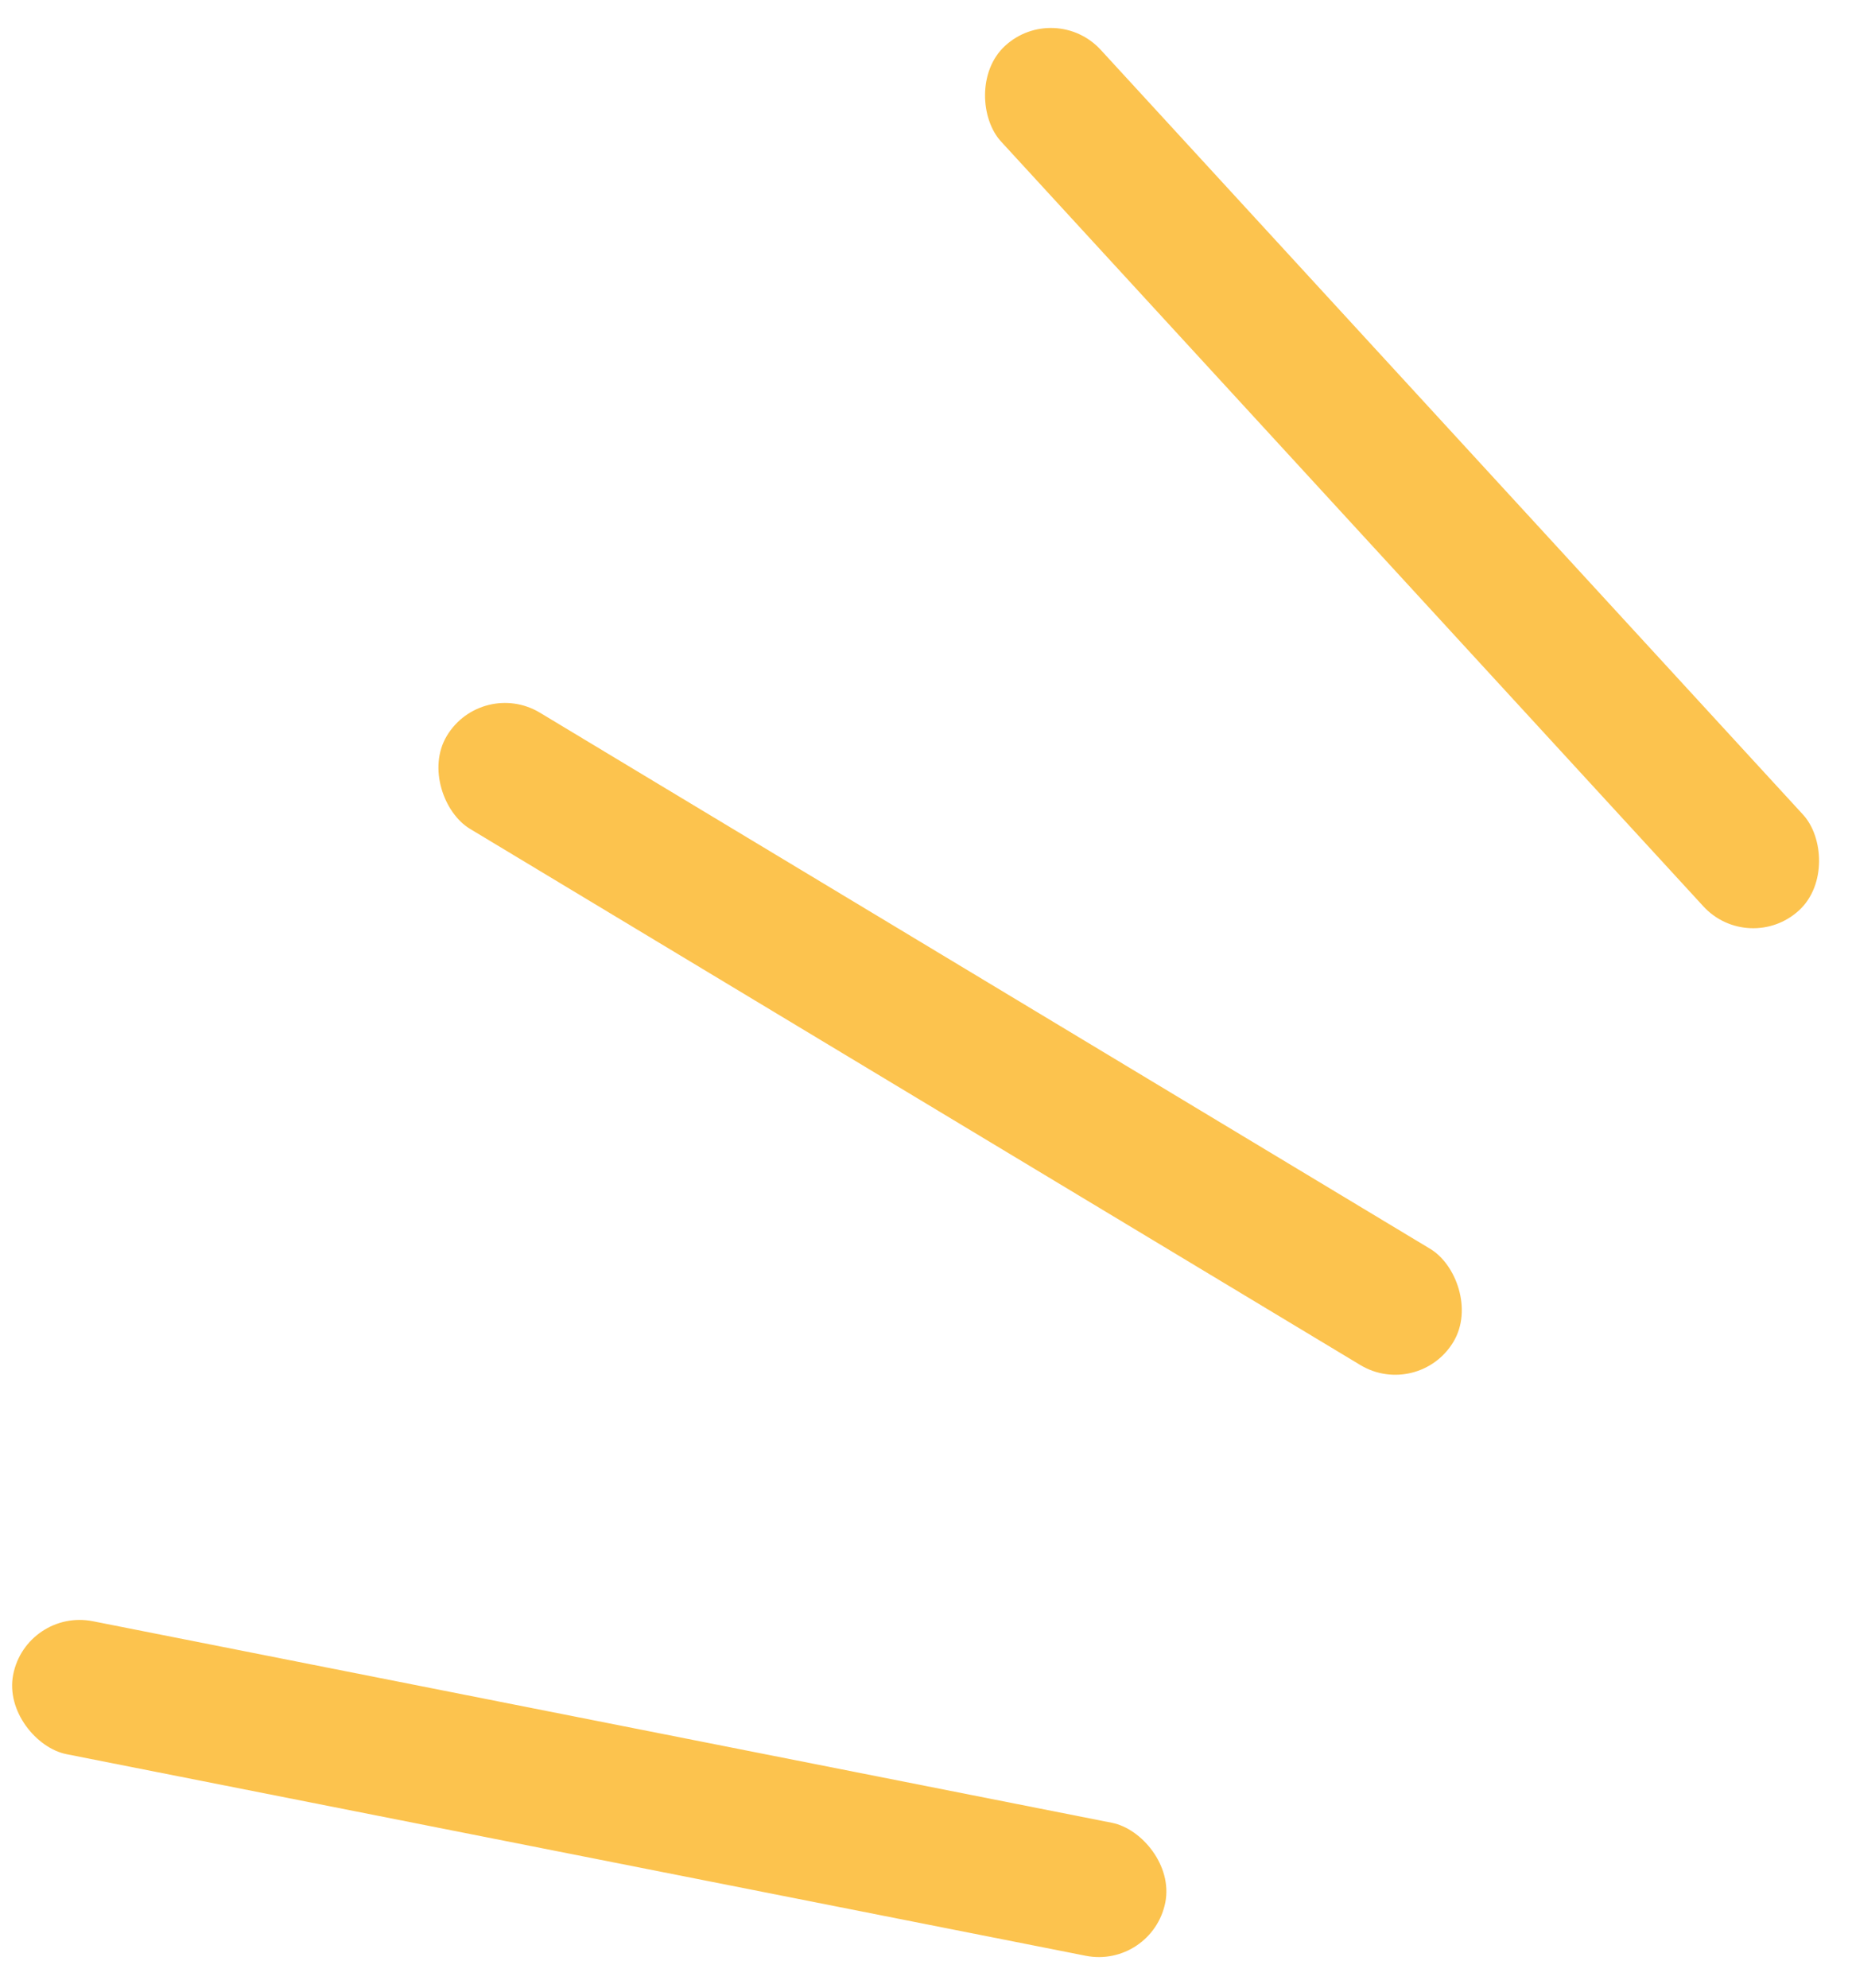<svg width="41" height="44" viewBox="0 0 41 44" fill="none" xmlns="http://www.w3.org/2000/svg">
<rect width="3" height="26" rx="1.5" transform="matrix(-0.736 0.676 0.676 0.736 23.355 0)" fill="#FCC34E"/>
<rect width="3" height="26" rx="1.5" transform="matrix(-0.516 0.857 0.857 0.516 10.667 15)" fill="#FCC34E"/>
<rect width="3" height="26" rx="1.5" transform="matrix(-0.194 0.981 0.981 0.194 0.583 35.592)" fill="#FCC34E"/>
</svg>
